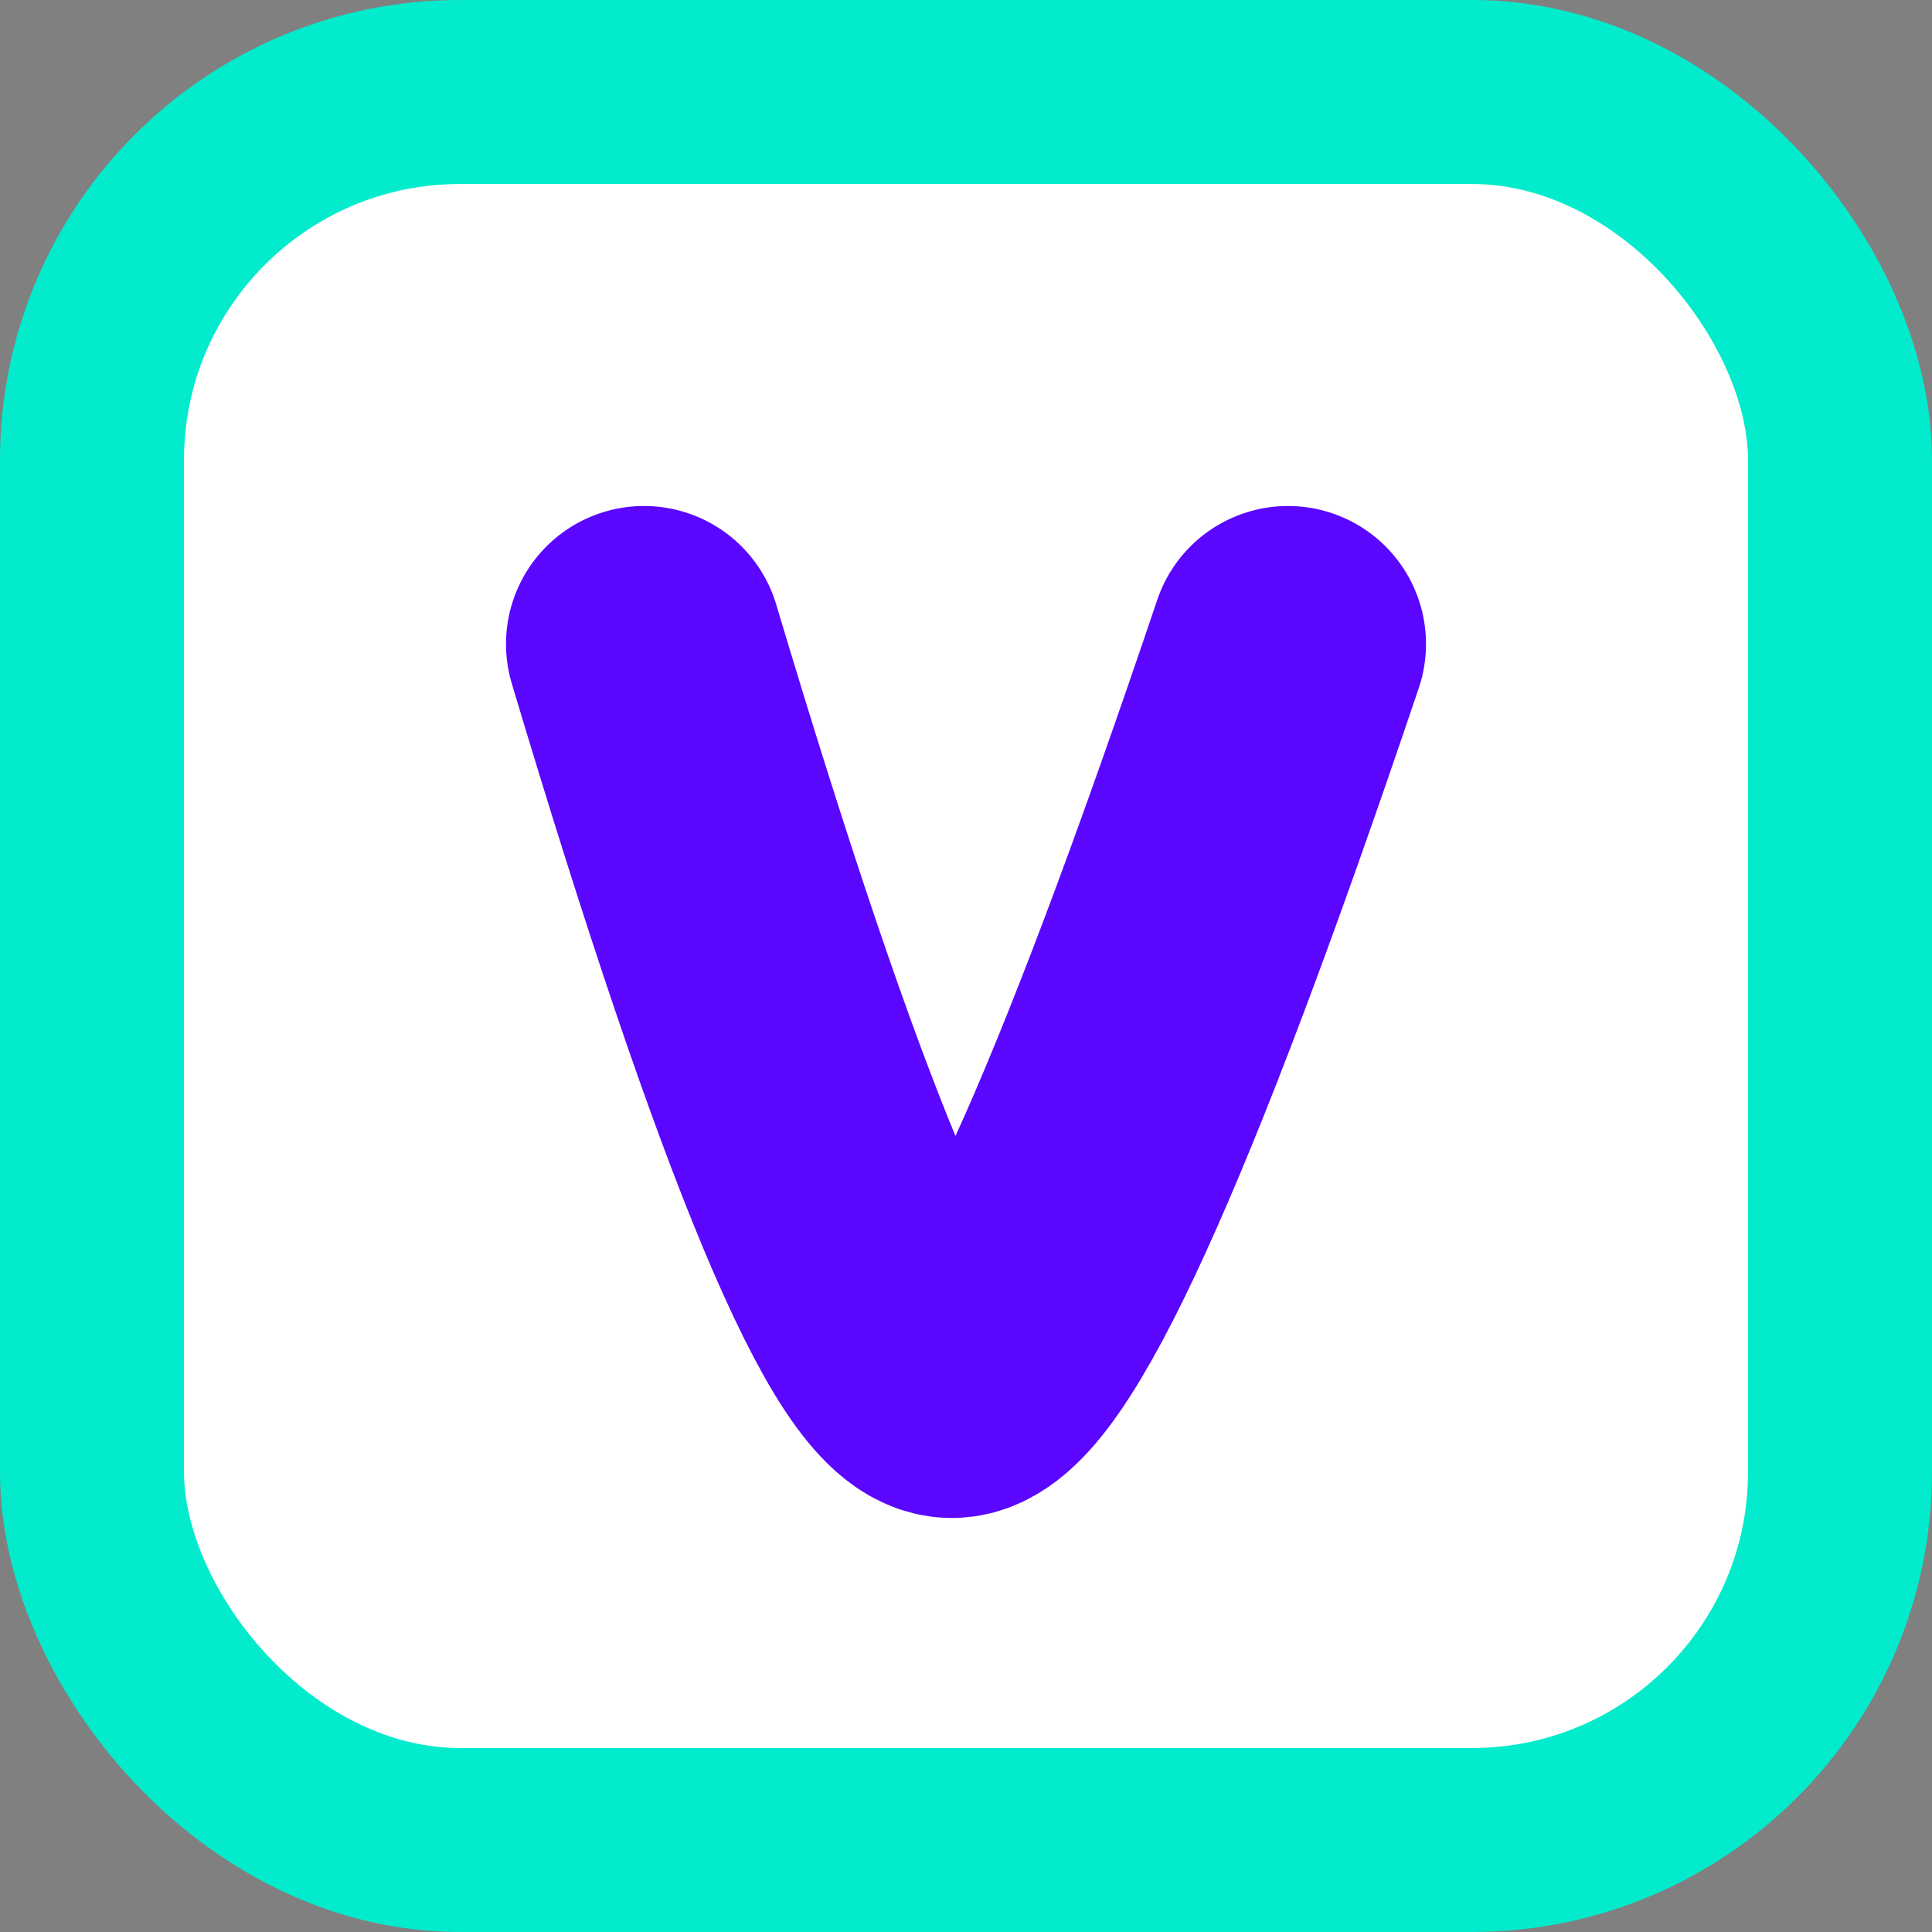 <svg xmlns="http://www.w3.org/2000/svg" width="21" height="21" viewBox="0 0 21 21">
    <rect x="0" y="0" width="21" height="21" fill="#808080" stroke="none"/>
    <g fill="none" fill-rule="nonzero" stroke-linecap="round" transform="translate(1 1)">
        <rect width="19" height="19" fill="#FFF" stroke="#02EBCD" stroke-width="2" rx="4"/>
        <path stroke="#5A06FF" stroke-width="3" d="M6 6c1.594 5.333 2.71 8 3.346 8 .637 0 1.855-2.667 3.654-8"/>
    </g>
</svg>
